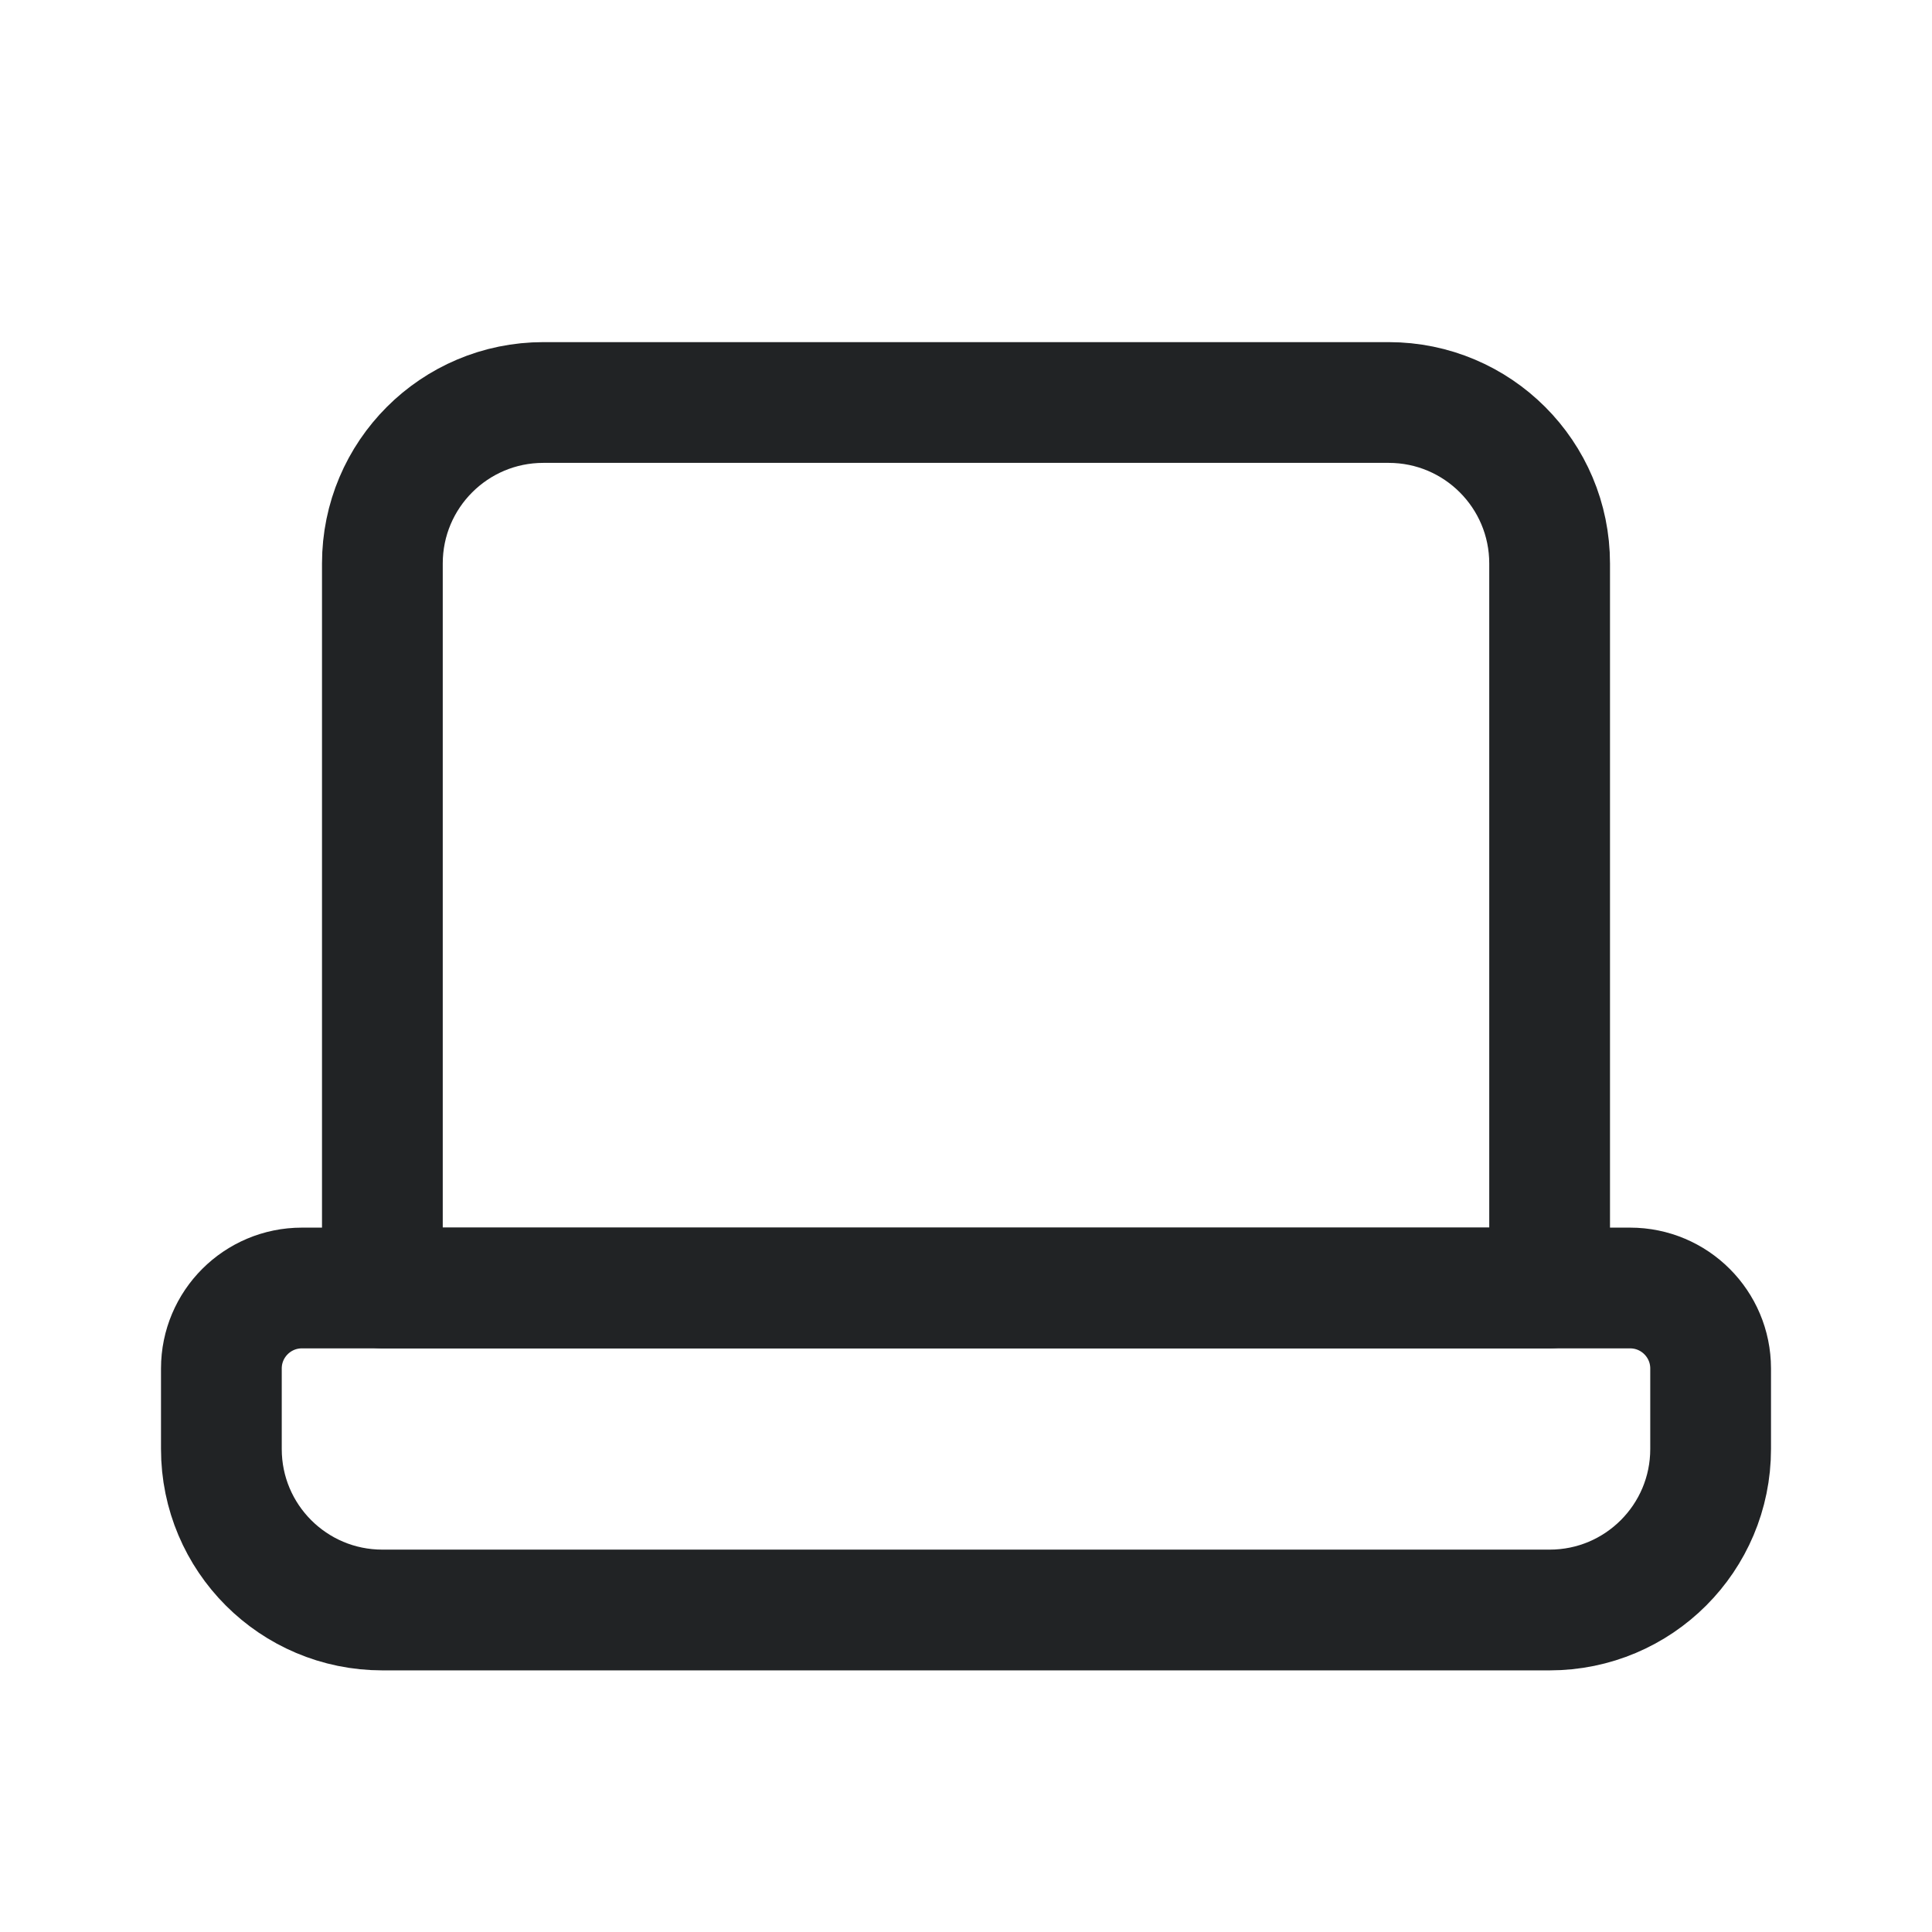 <svg width="24" height="24" viewBox="0 0 24 24" fill="none" xmlns="http://www.w3.org/2000/svg">
<path d="M4.75 7C4.75 5.895 5.645 5 6.75 5H17.25C18.355 5 19.25 5.895 19.25 7V16H4.75V7Z" stroke="#212325" stroke-width="1.5" stroke-linecap="round" stroke-linejoin="round"/>
<path d="M2.75 17C2.75 16.448 3.198 16 3.75 16H20.25C20.802 16 21.25 16.448 21.25 17V18C21.25 19.105 20.355 20 19.25 20H4.75C3.645 20 2.75 19.105 2.75 18V17Z" stroke="#212325" stroke-width="1.5" stroke-linecap="round" stroke-linejoin="round"/>
</svg>
